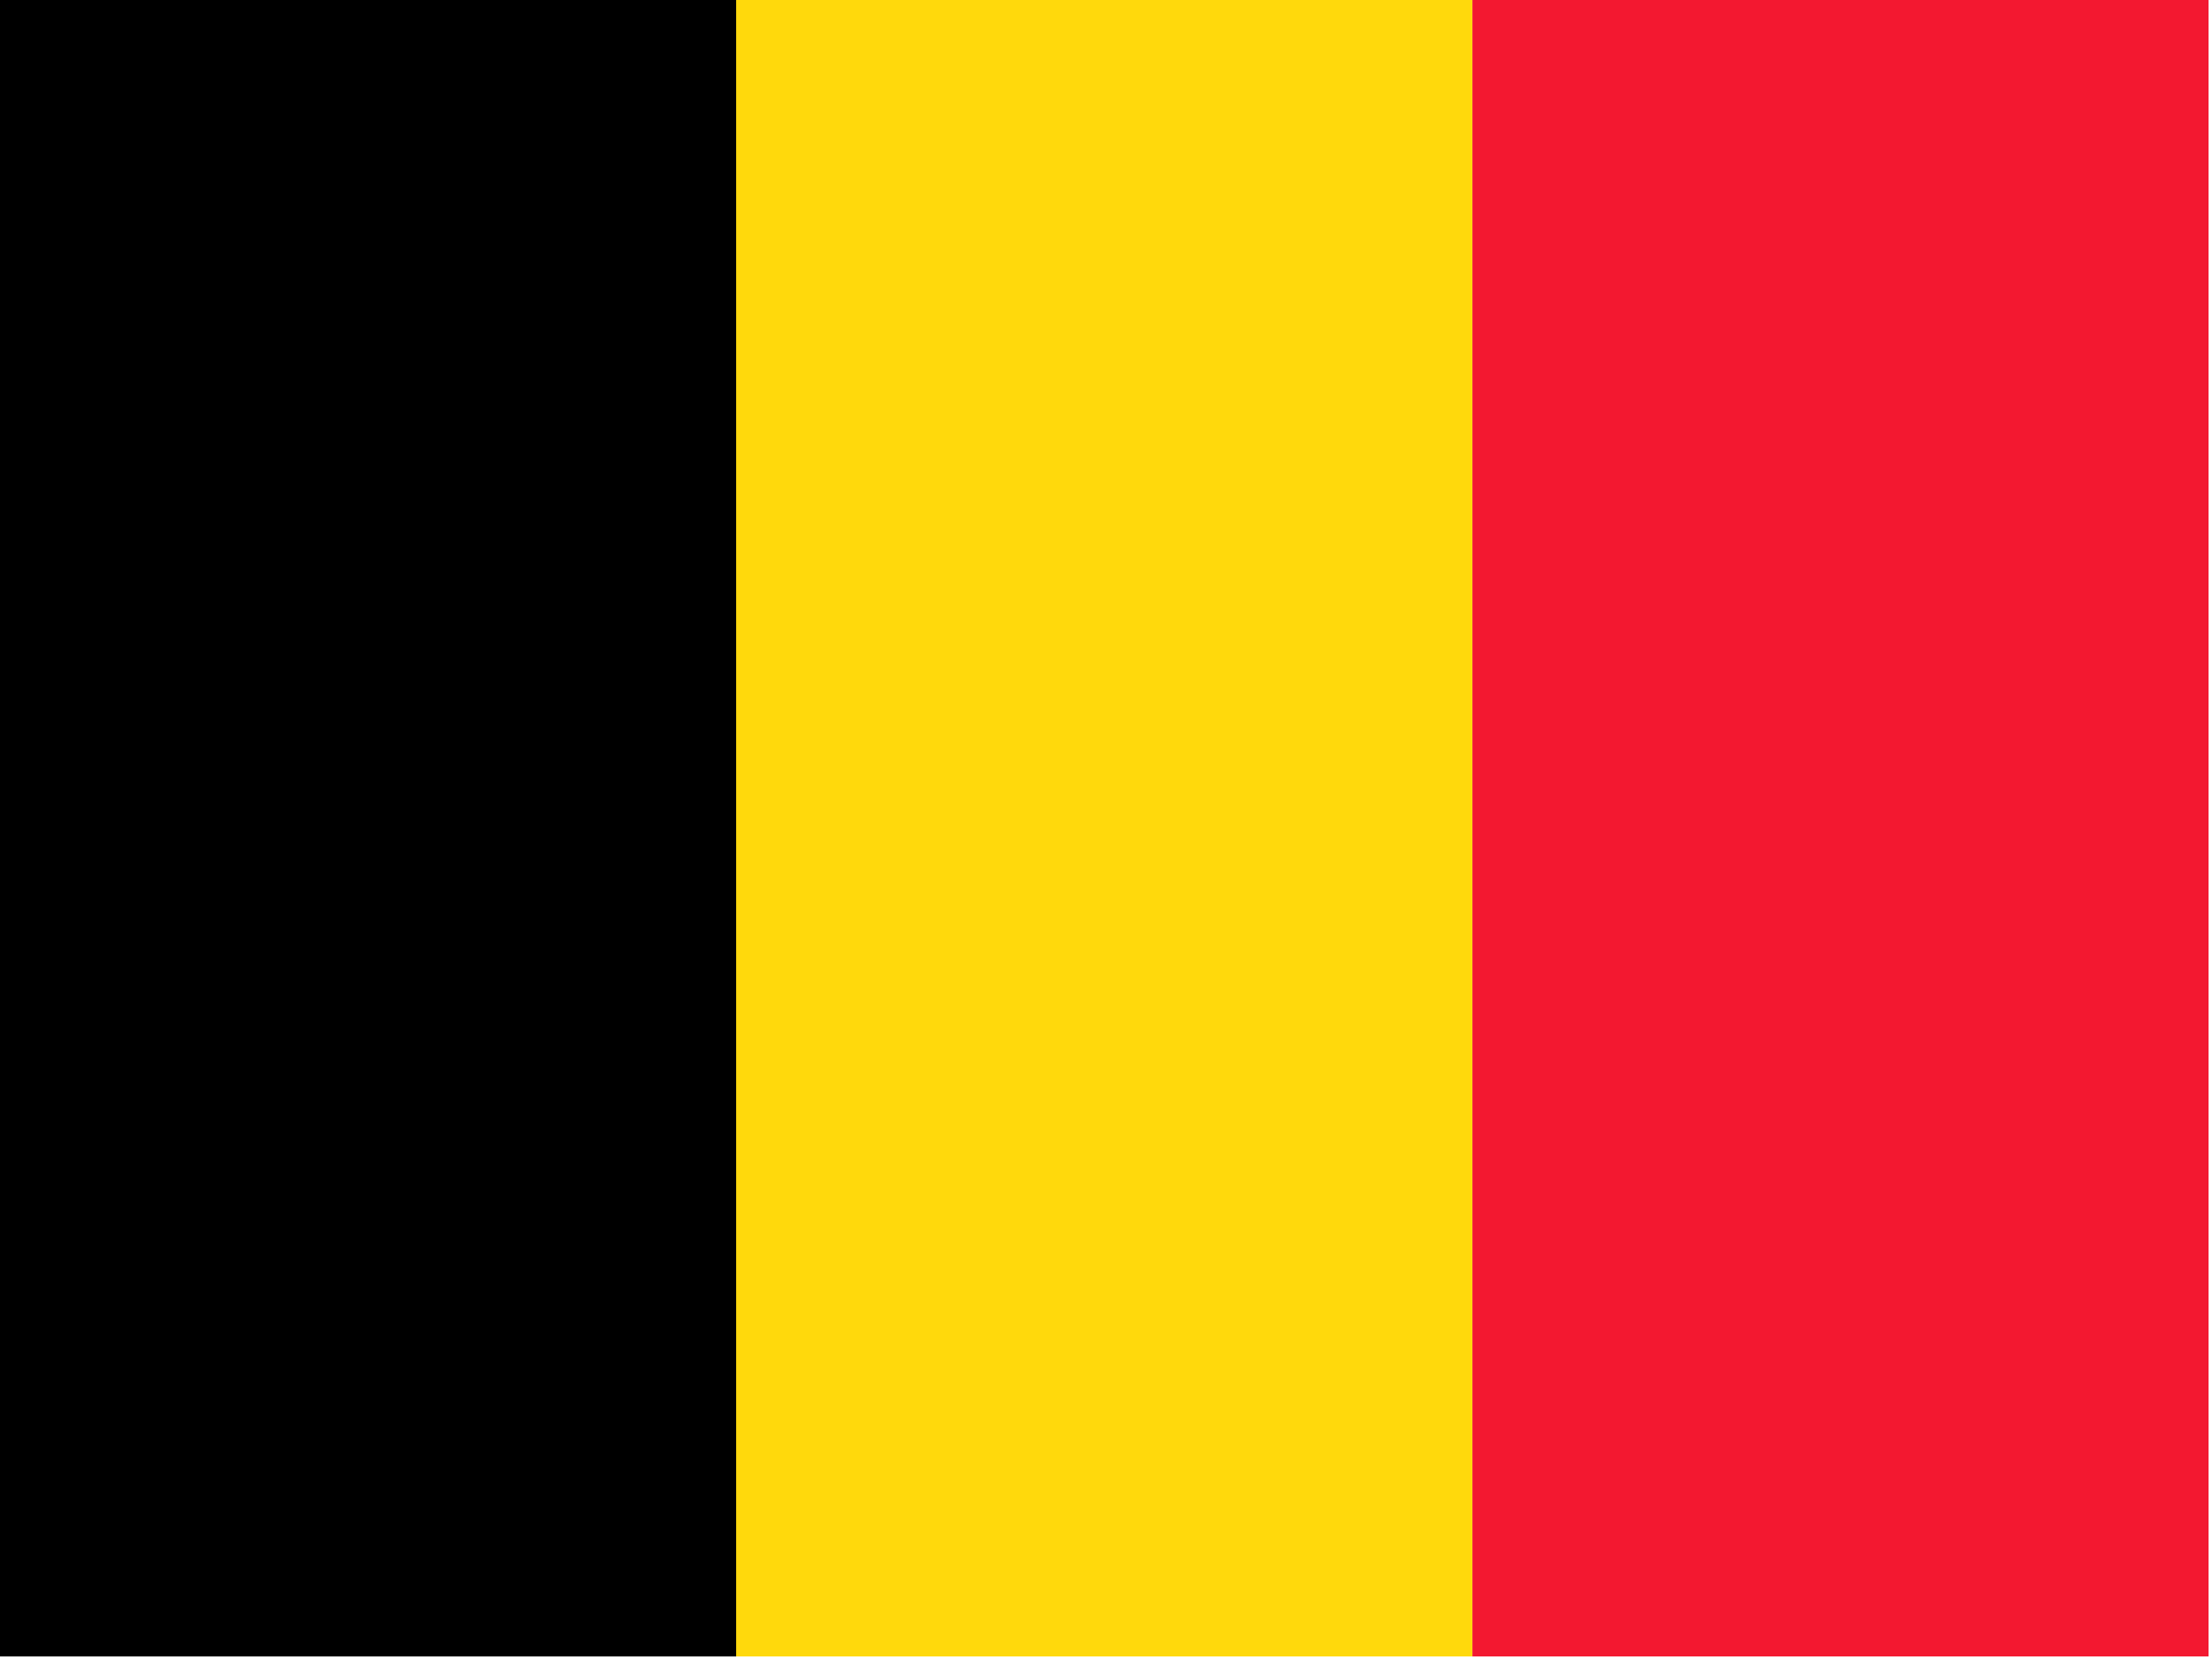 <svg xmlns="http://www.w3.org/2000/svg" width="20" height="15" viewBox="0 0 20 15">
  <g fill="none">
    <polygon fill="#000" points="0 0 6.656 0 6.656 14.977 0 14.977"/>
    <polygon fill="#FFD90C" points="6.656 0 13.313 0 13.313 14.977 6.656 14.977"/>
    <polygon fill="#F31830" points="13.313 0 19.969 0 19.969 14.977 13.313 14.977"/>
  </g>
</svg>
